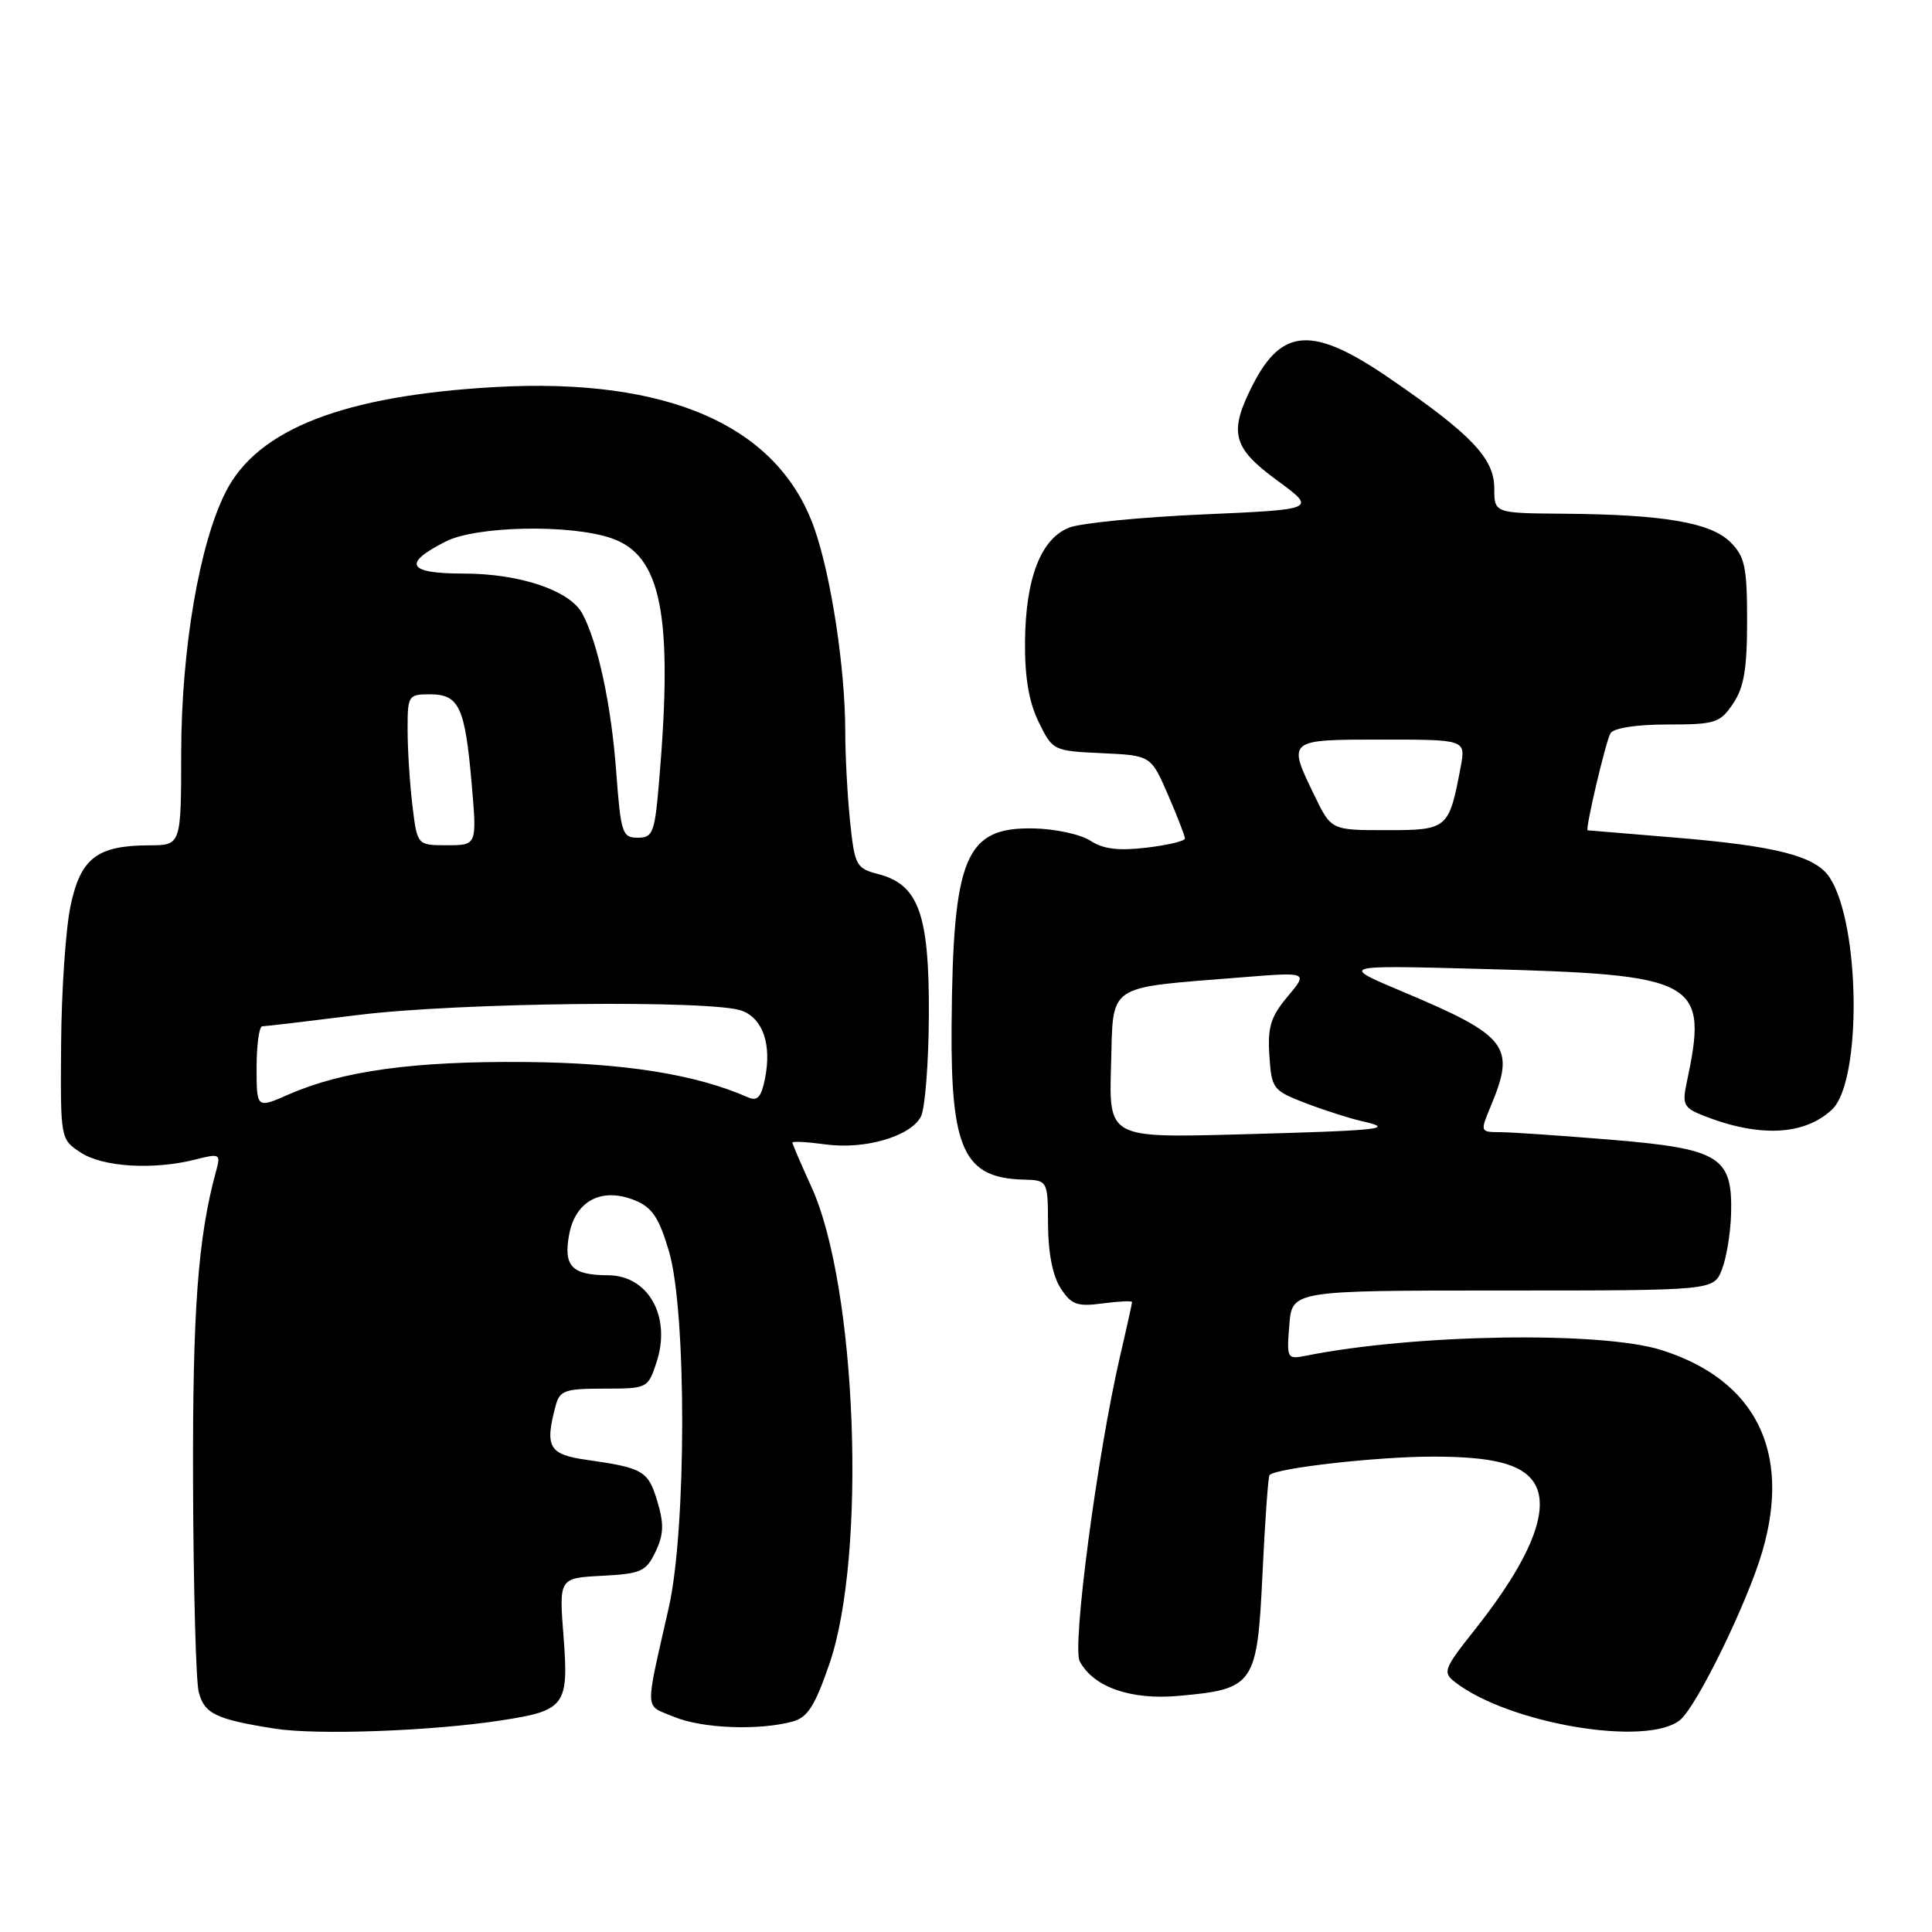 <?xml version="1.0" encoding="UTF-8" standalone="no"?>
<!DOCTYPE svg PUBLIC "-//W3C//DTD SVG 1.1//EN" "http://www.w3.org/Graphics/SVG/1.1/DTD/svg11.dtd" >
<svg xmlns="http://www.w3.org/2000/svg" xmlns:xlink="http://www.w3.org/1999/xlink" version="1.1" viewBox="0 0 256 256">
 <g >
 <path fill="currentColor"
d=" M 66.35 227.97 C 74.90 226.67 75.38 226.03 74.67 216.82 C 74.07 209.10 74.07 209.10 79.78 208.80 C 84.95 208.53 85.61 208.23 86.86 205.62 C 87.95 203.33 88.00 201.94 87.10 198.93 C 85.89 194.89 85.22 194.50 77.75 193.44 C 72.72 192.73 72.16 191.75 73.63 186.25 C 74.17 184.24 74.86 184.00 80.04 184.00 C 85.78 184.00 85.86 183.96 86.99 180.52 C 88.98 174.50 85.93 169.01 80.60 168.98 C 75.76 168.96 74.63 167.78 75.42 163.56 C 76.27 159.06 79.79 157.26 84.19 159.08 C 86.44 160.01 87.35 161.40 88.66 165.87 C 90.99 173.89 90.97 202.59 88.62 213.00 C 85.41 227.22 85.34 225.83 89.34 227.50 C 93.02 229.03 100.53 229.33 105.00 228.12 C 107.01 227.58 107.97 226.08 109.90 220.47 C 114.88 206.02 113.53 170.39 107.50 157.23 C 106.13 154.22 105.00 151.60 105.00 151.40 C 105.00 151.20 106.97 151.31 109.38 151.64 C 114.57 152.35 120.61 150.60 122.02 147.97 C 122.57 146.94 123.05 140.88 123.08 134.50 C 123.14 121.13 121.73 117.21 116.37 115.82 C 113.45 115.06 113.25 114.70 112.64 108.86 C 112.29 105.48 112.00 100.11 112.00 96.93 C 112.00 88.64 110.14 76.38 107.92 70.05 C 103.15 56.43 88.59 49.99 65.54 51.29 C 45.53 52.43 34.16 56.85 29.93 65.14 C 26.42 72.02 24.03 86.01 24.01 99.75 C 24.00 112.00 24.00 112.00 19.75 112.01 C 12.85 112.04 10.68 113.71 9.35 120.02 C 8.71 123.03 8.15 131.23 8.10 138.23 C 8.00 150.95 8.00 150.95 10.70 152.72 C 13.64 154.65 20.33 155.05 25.90 153.64 C 29.13 152.82 29.26 152.89 28.64 155.14 C 26.22 164.00 25.51 173.57 25.58 196.51 C 25.63 210.26 25.96 222.72 26.33 224.19 C 27.06 227.08 28.61 227.83 36.46 229.06 C 42.00 229.93 57.18 229.38 66.35 227.97 Z  M 222.63 227.90 C 224.87 226.03 231.56 212.33 233.53 205.54 C 237.38 192.30 232.60 182.81 220.12 178.88 C 212.12 176.37 187.43 176.76 173.05 179.64 C 170.54 180.14 170.48 180.03 170.84 175.58 C 171.20 171.00 171.20 171.00 199.13 171.00 C 227.05 171.00 227.05 171.00 228.15 168.25 C 228.76 166.74 229.31 163.38 229.38 160.78 C 229.57 153.26 227.87 152.22 213.48 151.02 C 206.89 150.48 200.29 150.02 198.80 150.02 C 196.11 150.00 196.11 149.99 197.55 146.53 C 200.85 138.63 199.80 137.27 185.88 131.41 C 177.50 127.89 177.50 127.89 196.00 128.38 C 225.20 129.15 226.40 129.82 223.47 143.59 C 222.89 146.33 223.14 146.81 225.66 147.81 C 233.07 150.74 239.05 150.47 242.74 147.03 C 246.72 143.32 246.52 122.54 242.45 116.29 C 240.58 113.42 235.41 112.09 221.67 110.96 C 215.53 110.45 210.44 110.03 210.37 110.02 C 210.01 109.97 212.79 98.14 213.40 97.16 C 213.83 96.46 216.85 96.00 220.94 96.00 C 227.27 96.00 227.91 95.80 229.63 93.25 C 231.08 91.12 231.50 88.65 231.50 82.28 C 231.50 75.14 231.21 73.76 229.30 71.85 C 226.69 69.24 220.47 68.18 207.25 68.07 C 198.00 68.00 198.00 68.00 198.00 64.70 C 198.00 60.73 194.95 57.54 184.07 50.09 C 173.99 43.18 169.88 43.39 166.00 50.99 C 162.78 57.31 163.29 59.31 169.23 63.66 C 174.46 67.50 174.46 67.50 159.48 68.16 C 151.24 68.52 143.24 69.31 141.70 69.90 C 137.93 71.36 135.90 76.58 135.82 85.02 C 135.78 89.76 136.33 93.01 137.63 95.67 C 139.48 99.46 139.56 99.50 146.00 99.80 C 152.50 100.10 152.50 100.10 154.76 105.30 C 156.00 108.16 157.01 110.77 157.01 111.11 C 157.00 111.45 154.71 111.99 151.91 112.32 C 148.22 112.76 146.18 112.51 144.50 111.41 C 143.23 110.57 139.87 109.84 137.04 109.77 C 127.88 109.57 126.26 113.45 126.09 136.00 C 125.97 152.29 127.73 156.08 135.55 156.30 C 138.84 156.39 138.84 156.39 138.87 162.29 C 138.89 166.05 139.50 169.11 140.55 170.71 C 141.97 172.89 142.74 173.16 146.10 172.71 C 148.25 172.43 150.00 172.34 150.00 172.53 C 150.00 172.72 149.30 175.91 148.43 179.63 C 145.40 192.69 142.03 218.19 143.07 220.14 C 144.91 223.57 149.86 225.29 156.22 224.71 C 166.21 223.81 166.59 223.25 167.29 208.47 C 167.62 201.49 168.04 195.63 168.22 195.45 C 169.14 194.52 182.51 193.01 189.82 193.01 C 197.74 193.00 201.62 193.98 203.23 196.40 C 205.54 199.86 202.84 206.60 195.38 216.00 C 191.33 221.09 191.14 221.60 192.76 222.86 C 199.89 228.41 218.27 231.51 222.63 227.90 Z  M 34.00 141.44 C 34.00 138.45 34.34 136.00 34.75 135.99 C 35.16 135.99 40.88 135.31 47.46 134.49 C 60.70 132.84 94.46 132.47 98.31 133.93 C 101.11 134.99 102.27 138.41 101.36 142.96 C 100.87 145.38 100.36 145.95 99.11 145.40 C 92.17 142.34 82.60 140.83 69.50 140.72 C 54.78 140.60 45.36 141.90 38.25 145.02 C 34.00 146.89 34.00 146.89 34.00 141.44 Z  M 54.65 106.75 C 54.30 103.86 54.01 99.36 54.01 96.75 C 54.00 92.15 54.09 92.00 56.96 92.00 C 60.83 92.00 61.61 93.66 62.49 103.75 C 63.21 112.00 63.21 112.00 59.24 112.00 C 55.28 112.00 55.28 112.00 54.65 106.75 Z  M 81.65 102.25 C 81.00 93.43 79.23 85.17 77.17 81.32 C 75.52 78.24 68.89 76.00 61.40 76.00 C 53.99 76.00 53.27 74.69 59.06 71.75 C 63.12 69.69 75.52 69.44 81.00 71.31 C 87.64 73.57 89.20 81.46 87.35 103.35 C 86.76 110.37 86.53 111.00 84.50 111.00 C 82.45 111.00 82.26 110.41 81.65 102.25 Z  M 147.22 141.17 C 147.54 130.17 146.36 130.97 164.43 129.51 C 173.35 128.79 173.35 128.79 170.63 132.03 C 168.38 134.71 167.95 136.07 168.20 139.86 C 168.49 144.28 168.66 144.50 173.00 146.17 C 175.47 147.12 178.85 148.20 180.50 148.57 C 185.01 149.59 183.05 149.80 164.22 150.31 C 146.93 150.78 146.93 150.78 147.22 141.17 Z  M 174.20 105.47 C 170.56 97.97 170.52 98.00 183.11 98.00 C 194.22 98.00 194.22 98.00 193.55 101.61 C 192.00 109.85 191.83 110.00 183.72 110.00 C 176.40 110.00 176.40 110.00 174.20 105.47 Z "/>
</g>
</svg>